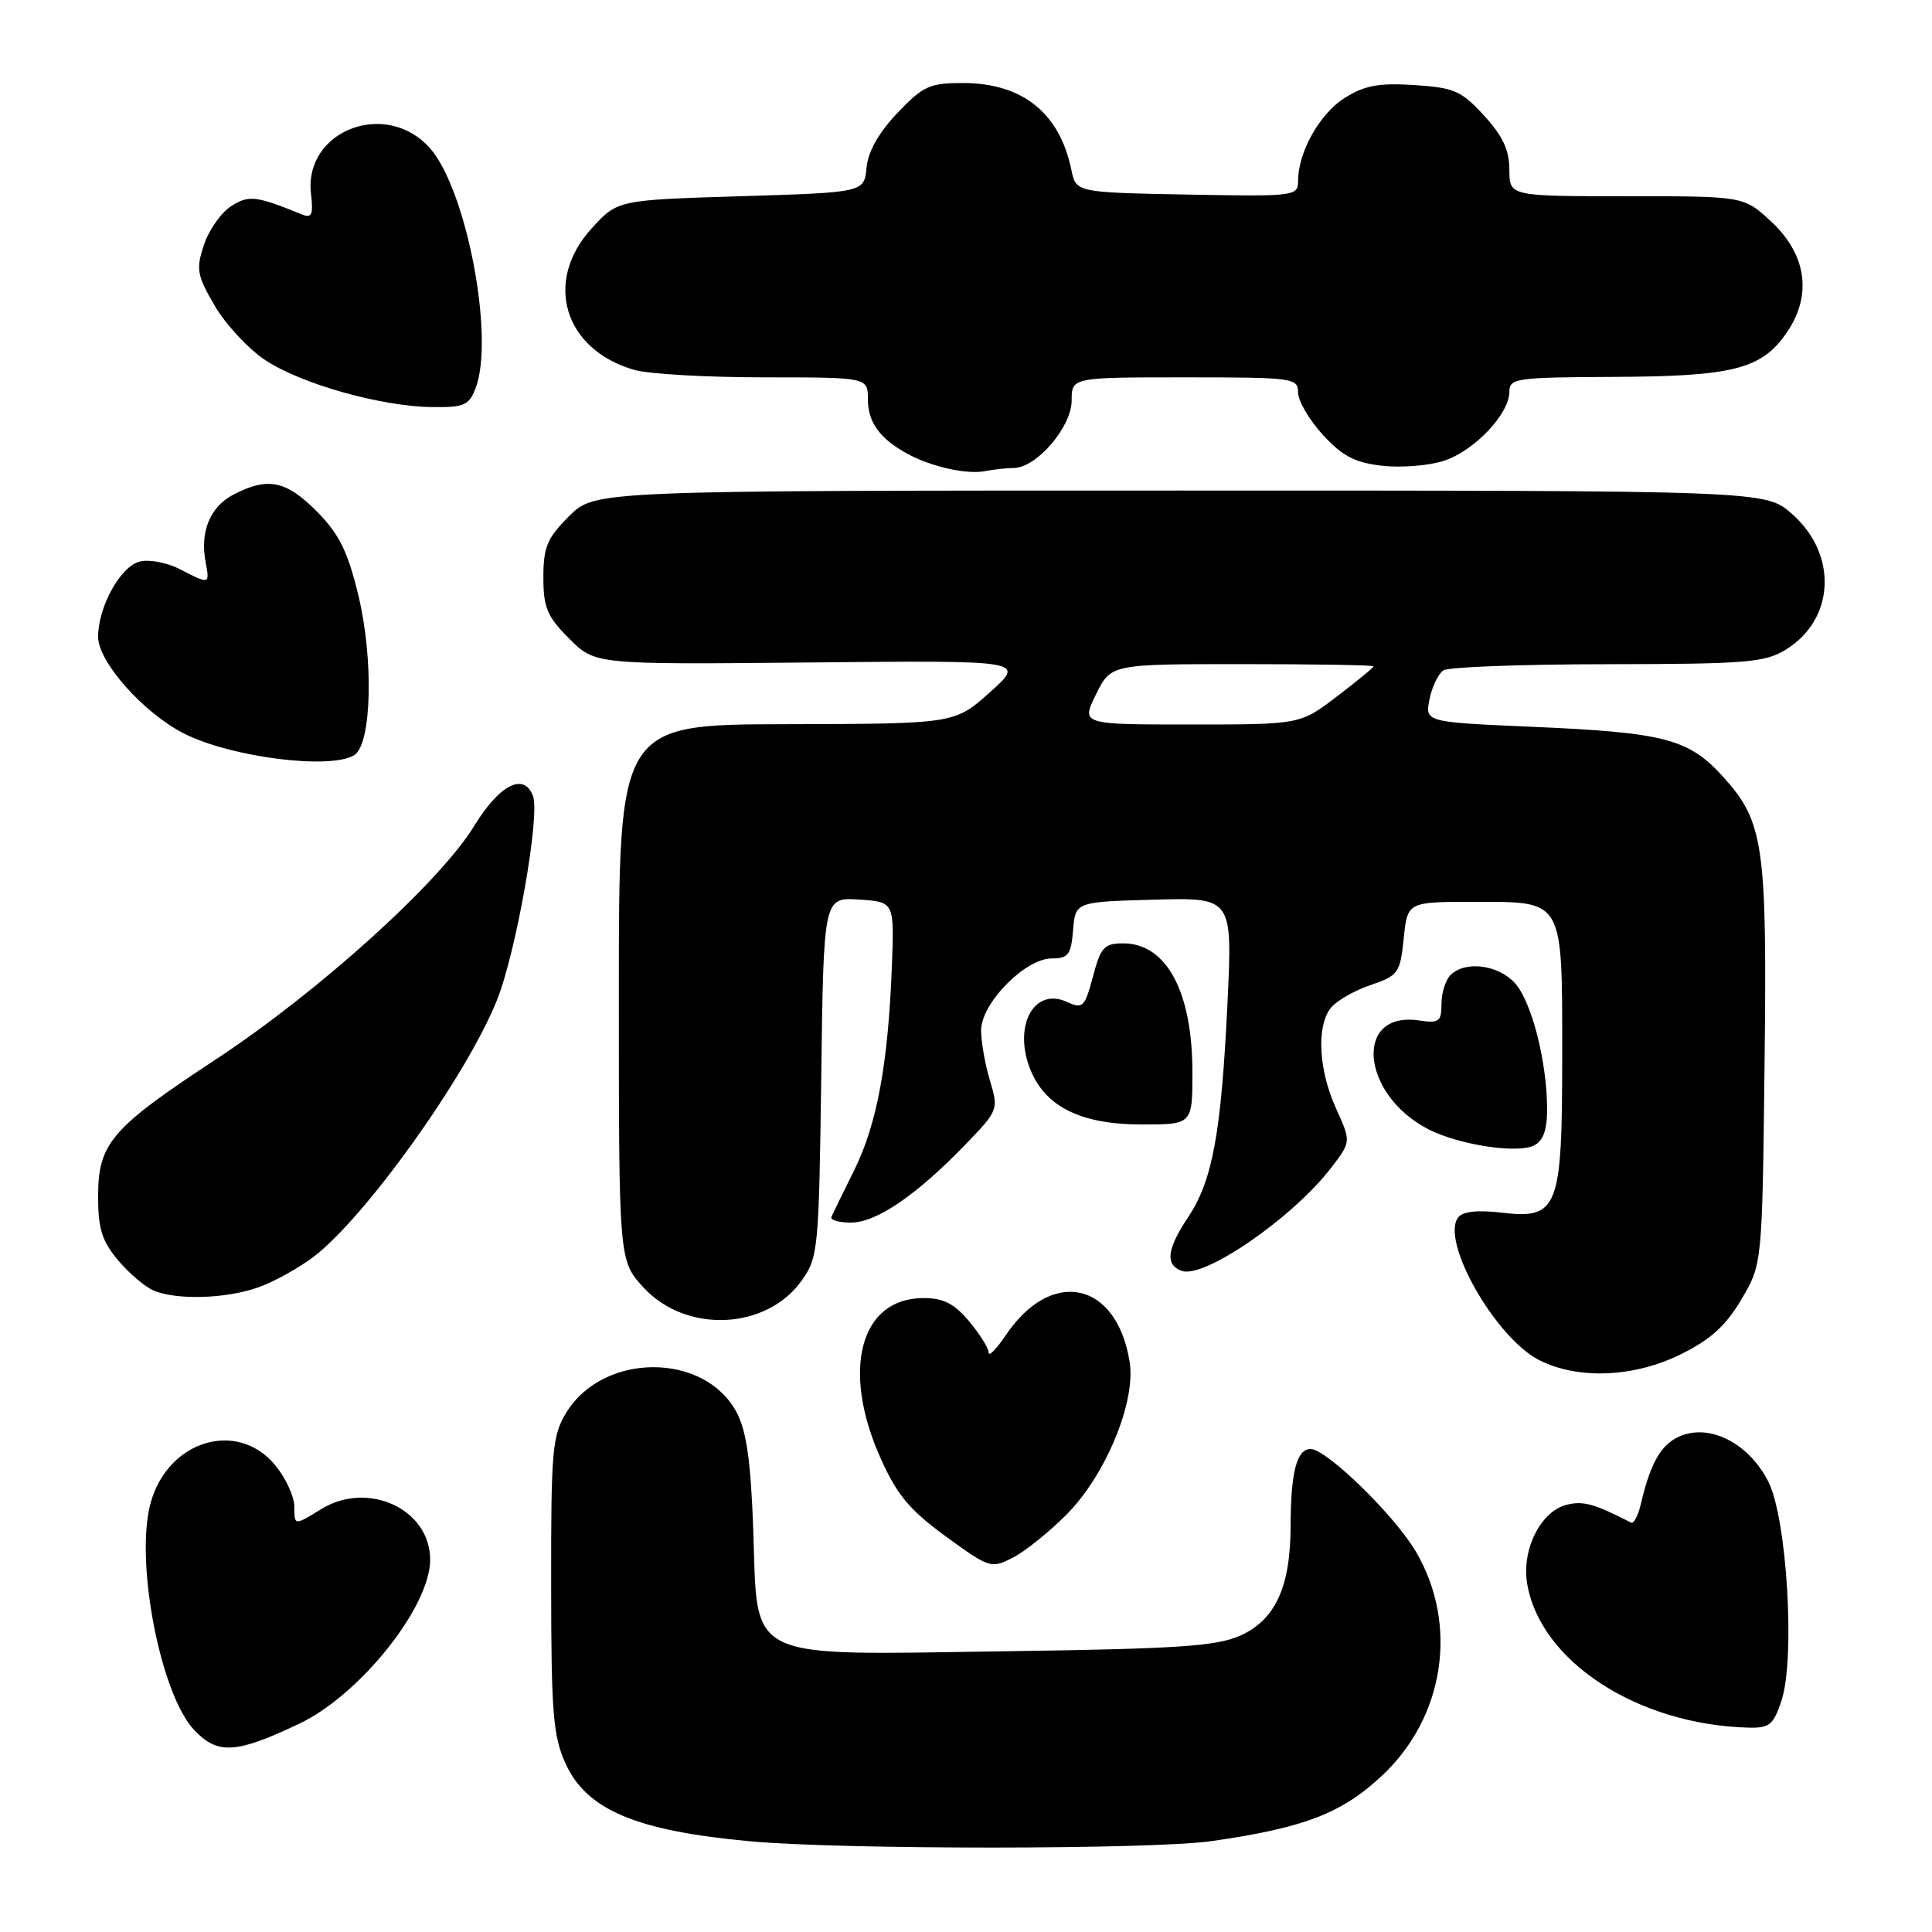 <?xml version="1.0" encoding="UTF-8" standalone="no"?>
<!DOCTYPE svg PUBLIC "-//W3C//DTD SVG 1.1//EN" "http://www.w3.org/Graphics/SVG/1.1/DTD/svg11.dtd" >
<svg xmlns="http://www.w3.org/2000/svg" xmlns:xlink="http://www.w3.org/1999/xlink" version="1.1" viewBox="0 0 256 256">
 <g >
 <path fill="currentColor"
d=" M 160.50 243.96 C 172.74 242.22 177.78 240.29 183.12 235.29 C 191.42 227.53 193.28 215.26 187.62 205.61 C 184.80 200.80 175.77 192.00 173.66 192.00 C 171.82 192.00 171.03 195.07 171.01 202.28 C 170.99 210.32 168.97 214.67 164.29 216.75 C 161.13 218.14 155.98 218.48 133.29 218.80 C 98.34 219.30 100.43 220.30 99.81 202.77 C 99.49 193.66 98.92 189.64 97.62 187.17 C 93.39 179.15 79.92 179.16 75.03 187.19 C 73.18 190.21 73.01 192.18 73.03 210.00 C 73.04 227.00 73.29 230.04 74.94 233.68 C 77.74 239.84 84.34 242.61 99.50 243.99 C 111.77 245.10 152.64 245.08 160.50 243.96 Z  M 39.71 228.37 C 47.71 224.56 57.00 212.91 57.00 206.67 C 57.00 199.96 48.75 196.14 42.54 199.98 C 39.00 202.16 39.00 202.16 39.00 199.66 C 39.00 198.28 37.83 195.77 36.41 194.08 C 31.35 188.06 22.18 190.92 19.94 199.21 C 17.86 206.96 21.27 224.59 25.77 229.28 C 28.88 232.53 31.31 232.37 39.71 228.37 Z  M 236.06 225.33 C 237.90 219.74 236.78 201.13 234.30 196.30 C 231.82 191.43 226.94 188.78 223.01 190.15 C 220.25 191.11 218.76 193.55 217.42 199.29 C 217.06 200.83 216.48 201.94 216.13 201.76 C 211.26 199.25 209.78 198.84 207.59 199.39 C 204.16 200.25 201.62 205.29 202.35 209.79 C 204.03 220.10 216.95 228.53 231.67 228.92 C 234.47 228.99 234.99 228.56 236.06 225.33 Z  M 141.36 200.65 C 146.55 195.39 150.54 185.70 149.68 180.43 C 147.95 169.77 139.34 167.93 133.27 176.92 C 132.02 178.78 131.00 179.81 131.00 179.22 C 131.00 178.64 129.83 176.77 128.41 175.08 C 126.44 172.73 125.00 172.00 122.37 172.00 C 113.97 172.00 111.43 181.53 116.70 193.26 C 118.87 198.10 120.54 200.09 125.33 203.59 C 131.15 207.82 131.34 207.88 134.25 206.37 C 135.88 205.53 139.08 202.95 141.36 200.65 Z  M 222.82 179.40 C 226.69 177.48 228.73 175.61 230.76 172.15 C 233.50 167.50 233.50 167.50 233.81 141.33 C 234.16 111.97 233.72 108.91 228.35 102.96 C 223.78 97.90 220.61 97.07 203.16 96.31 C 188.81 95.69 188.81 95.69 189.42 92.64 C 189.76 90.97 190.59 89.25 191.27 88.82 C 191.94 88.38 201.72 88.02 213.00 88.01 C 231.28 87.99 233.83 87.79 236.58 86.11 C 243.15 82.11 243.56 73.45 237.43 68.08 C 233.93 65.00 233.93 65.00 156.37 65.00 C 78.80 65.00 78.80 65.00 75.40 68.40 C 72.50 71.30 72.00 72.49 72.00 76.50 C 72.00 80.52 72.50 81.70 75.43 84.63 C 78.86 88.06 78.86 88.06 107.37 87.78 C 135.88 87.50 135.88 87.50 131.19 91.71 C 126.50 95.91 126.50 95.91 104.25 95.96 C 82.00 96.00 82.00 96.00 82.00 131.51 C 82.00 167.03 82.00 167.03 85.25 170.58 C 90.88 176.72 101.54 176.26 106.23 169.68 C 108.41 166.62 108.51 165.57 108.82 142.70 C 109.13 118.90 109.13 118.90 113.82 119.20 C 118.50 119.50 118.50 119.50 118.18 128.00 C 117.69 140.91 116.21 148.93 113.22 154.99 C 111.72 158.01 110.35 160.82 110.17 161.24 C 109.98 161.66 111.15 162.00 112.77 162.00 C 116.12 162.00 121.45 158.36 127.92 151.66 C 132.28 147.14 132.33 147.03 131.17 143.17 C 130.53 141.03 130.00 138.04 130.00 136.53 C 130.00 132.96 135.84 127.00 139.34 127.00 C 141.55 127.00 141.92 126.52 142.19 123.25 C 142.50 119.50 142.50 119.50 152.91 119.21 C 163.31 118.93 163.31 118.93 162.65 132.88 C 161.82 150.10 160.68 156.37 157.48 161.21 C 154.61 165.54 154.36 167.54 156.56 168.39 C 159.50 169.51 171.35 161.34 176.43 154.68 C 179.03 151.28 179.03 151.28 177.04 146.89 C 174.75 141.86 174.42 136.17 176.26 133.65 C 176.96 132.70 179.32 131.31 181.51 130.56 C 185.30 129.27 185.52 128.96 186.00 124.35 C 186.50 119.50 186.50 119.50 195.33 119.50 C 207.30 119.50 207.00 118.98 207.00 139.97 C 207.00 160.22 206.47 161.57 198.93 160.68 C 195.80 160.31 193.83 160.52 193.22 161.31 C 190.82 164.40 198.18 177.34 204.00 180.25 C 209.19 182.84 216.59 182.51 222.82 179.40 Z  M 34.25 170.57 C 36.32 169.84 39.61 168.01 41.57 166.52 C 48.44 161.27 61.75 142.67 65.82 132.60 C 68.37 126.31 71.60 108.01 70.62 105.45 C 69.41 102.31 66.17 103.98 62.82 109.46 C 58.25 116.93 42.19 131.43 28.58 140.39 C 14.71 149.50 13.00 151.50 13.00 158.56 C 13.00 162.83 13.51 164.46 15.67 167.02 C 17.14 168.76 19.27 170.57 20.42 171.03 C 23.54 172.30 30.03 172.08 34.25 170.57 Z  M 205.00 147.01 C 205.00 140.72 202.95 132.68 200.72 130.25 C 198.48 127.81 194.12 127.28 192.20 129.20 C 191.54 129.86 191.00 131.58 191.00 133.03 C 191.00 135.38 190.68 135.61 187.99 135.21 C 179.36 133.95 180.32 145.01 189.24 149.62 C 193.22 151.68 201.02 152.89 203.25 151.79 C 204.47 151.19 205.00 149.75 205.00 147.01 Z  M 158.00 142.07 C 158.00 131.39 154.56 125.00 148.82 125.00 C 146.32 125.00 145.85 125.51 144.82 129.40 C 143.72 133.49 143.48 133.72 141.35 132.75 C 136.94 130.74 134.16 136.10 136.60 141.90 C 138.62 146.71 143.33 148.99 151.25 149.00 C 158.00 149.00 158.00 149.00 158.00 142.07 Z  M 46.95 100.05 C 49.26 98.59 49.53 87.28 47.46 78.78 C 46.05 72.99 44.92 70.73 41.96 67.75 C 37.91 63.67 35.49 63.18 30.96 65.52 C 27.84 67.13 26.47 70.45 27.25 74.52 C 27.81 77.45 27.78 77.46 23.84 75.42 C 22.16 74.55 19.76 74.09 18.51 74.41 C 15.96 75.05 13.00 80.41 13.00 84.40 C 13.00 87.69 19.00 94.45 24.35 97.18 C 30.57 100.35 43.82 102.03 46.95 100.05 Z  M 134.33 62.01 C 137.34 61.99 142.00 56.57 142.00 53.08 C 142.00 50.00 142.00 50.00 157.00 50.00 C 171.37 50.00 172.00 50.08 172.00 52.01 C 172.00 53.12 173.48 55.64 175.28 57.61 C 177.89 60.45 179.52 61.30 183.17 61.72 C 185.69 62.00 189.38 61.70 191.35 61.05 C 195.37 59.72 200.00 54.84 200.00 51.92 C 200.00 50.12 200.87 50.00 213.75 49.94 C 229.71 49.88 233.48 48.91 236.80 44.00 C 240.17 39.02 239.36 33.64 234.58 29.25 C 231.03 26.00 231.03 26.00 215.51 26.00 C 200.00 26.00 200.00 26.00 200.00 22.49 C 200.00 19.89 199.12 18.01 196.64 15.31 C 193.64 12.03 192.68 11.61 187.39 11.27 C 182.71 10.97 180.82 11.32 178.19 12.97 C 174.87 15.05 172.00 20.16 172.00 23.99 C 172.00 25.99 171.56 26.05 157.29 25.78 C 142.58 25.50 142.58 25.50 141.96 22.50 C 140.41 14.96 135.48 11.01 127.60 11.00 C 123.18 11.00 122.32 11.39 118.91 14.97 C 116.44 17.57 115.02 20.08 114.82 22.22 C 114.50 25.50 114.50 25.50 98.17 26.00 C 81.84 26.50 81.84 26.50 78.42 30.24 C 71.98 37.27 74.71 46.34 84.07 49.02 C 85.95 49.56 93.68 50.00 101.24 50.00 C 115.00 50.00 115.00 50.00 115.00 52.93 C 115.00 55.98 116.63 58.19 120.33 60.18 C 123.45 61.86 128.18 62.90 130.50 62.43 C 131.60 62.21 133.32 62.02 134.33 62.01 Z  M 63.02 51.43 C 65.57 44.74 61.81 25.05 56.94 19.60 C 51.12 13.10 40.23 17.31 41.21 25.69 C 41.53 28.43 41.31 28.94 40.05 28.43 C 33.91 25.92 32.93 25.81 30.57 27.36 C 29.26 28.22 27.65 30.53 27.01 32.48 C 25.95 35.68 26.10 36.49 28.47 40.54 C 29.92 43.02 32.94 46.26 35.17 47.73 C 39.95 50.89 50.51 53.86 57.27 53.94 C 61.50 53.99 62.16 53.71 63.02 51.43 Z  M 145.23 92.00 C 147.21 88.00 147.21 88.00 164.60 88.00 C 174.17 88.00 182.00 88.13 182.00 88.29 C 182.00 88.46 179.81 90.26 177.14 92.29 C 172.28 96.00 172.28 96.00 157.77 96.00 C 143.25 96.00 143.25 96.00 145.23 92.00 Z "/>
</g>
</svg>